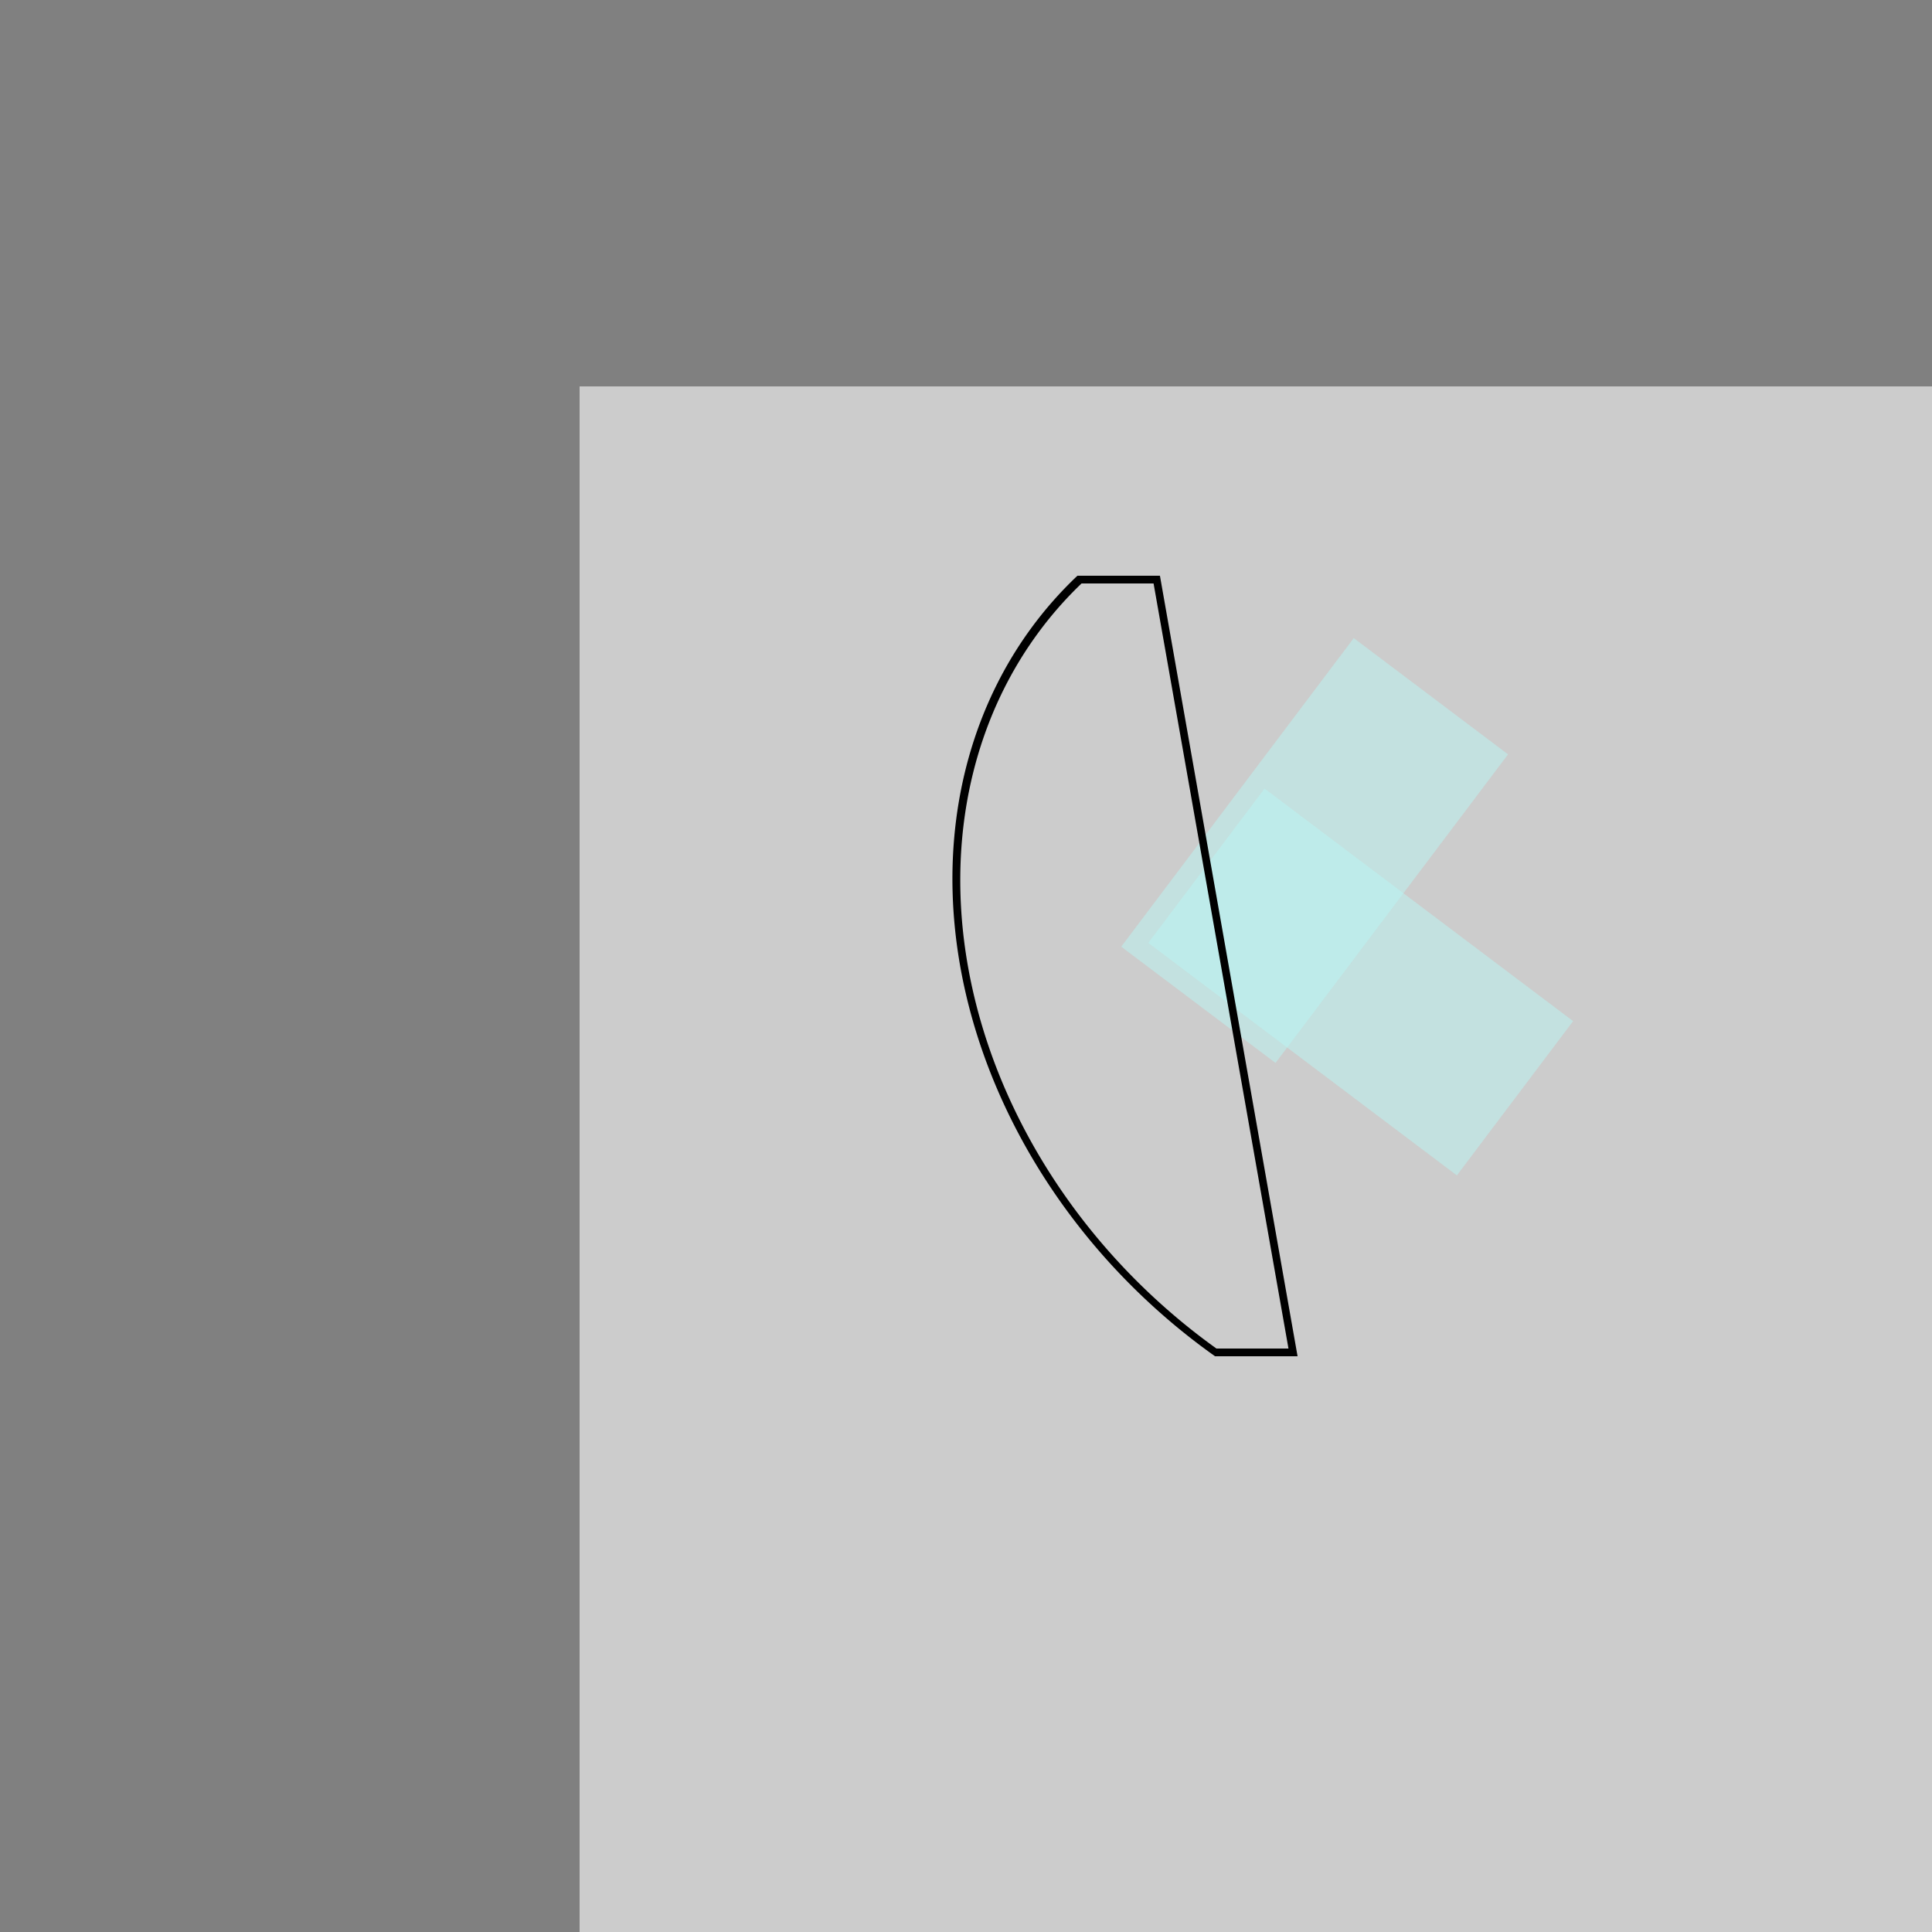 <svg height="50%" viewBox="-25 -25 50 50" width="50%" xmlns="http://www.w3.org/2000/svg">
  <rect x="-25" y="-25" width="50" height="50" fill="#808080" stroke="none"/>
  <style>
    .glass {
      fill: #bbf7f4;
      fill-opacity: 0.5;
    }
    .outline {
      stroke: black;
    }
  </style>
  <rect fill="#cccccc" height="100" stroke="none" width="40" x="-10" y="-15"/>
  <g id="mygroup" transform="rotate(37,4,7) translate(2 -4)">
    <rect class="glass" height="10" width="5" x="-2.5" y="-5.0"/>
    <rect class="glass" height="5" width="10" x="-2.0" y="-0.5"/>
  </g>
  <path class="outline" d="M 6.7 -10 l 0 20 h -2 a 12.9 12.9 0 0 1 0 -20 Z" fill="none" stroke-width="0.2" transform="skewX(10)"/>
</svg>
